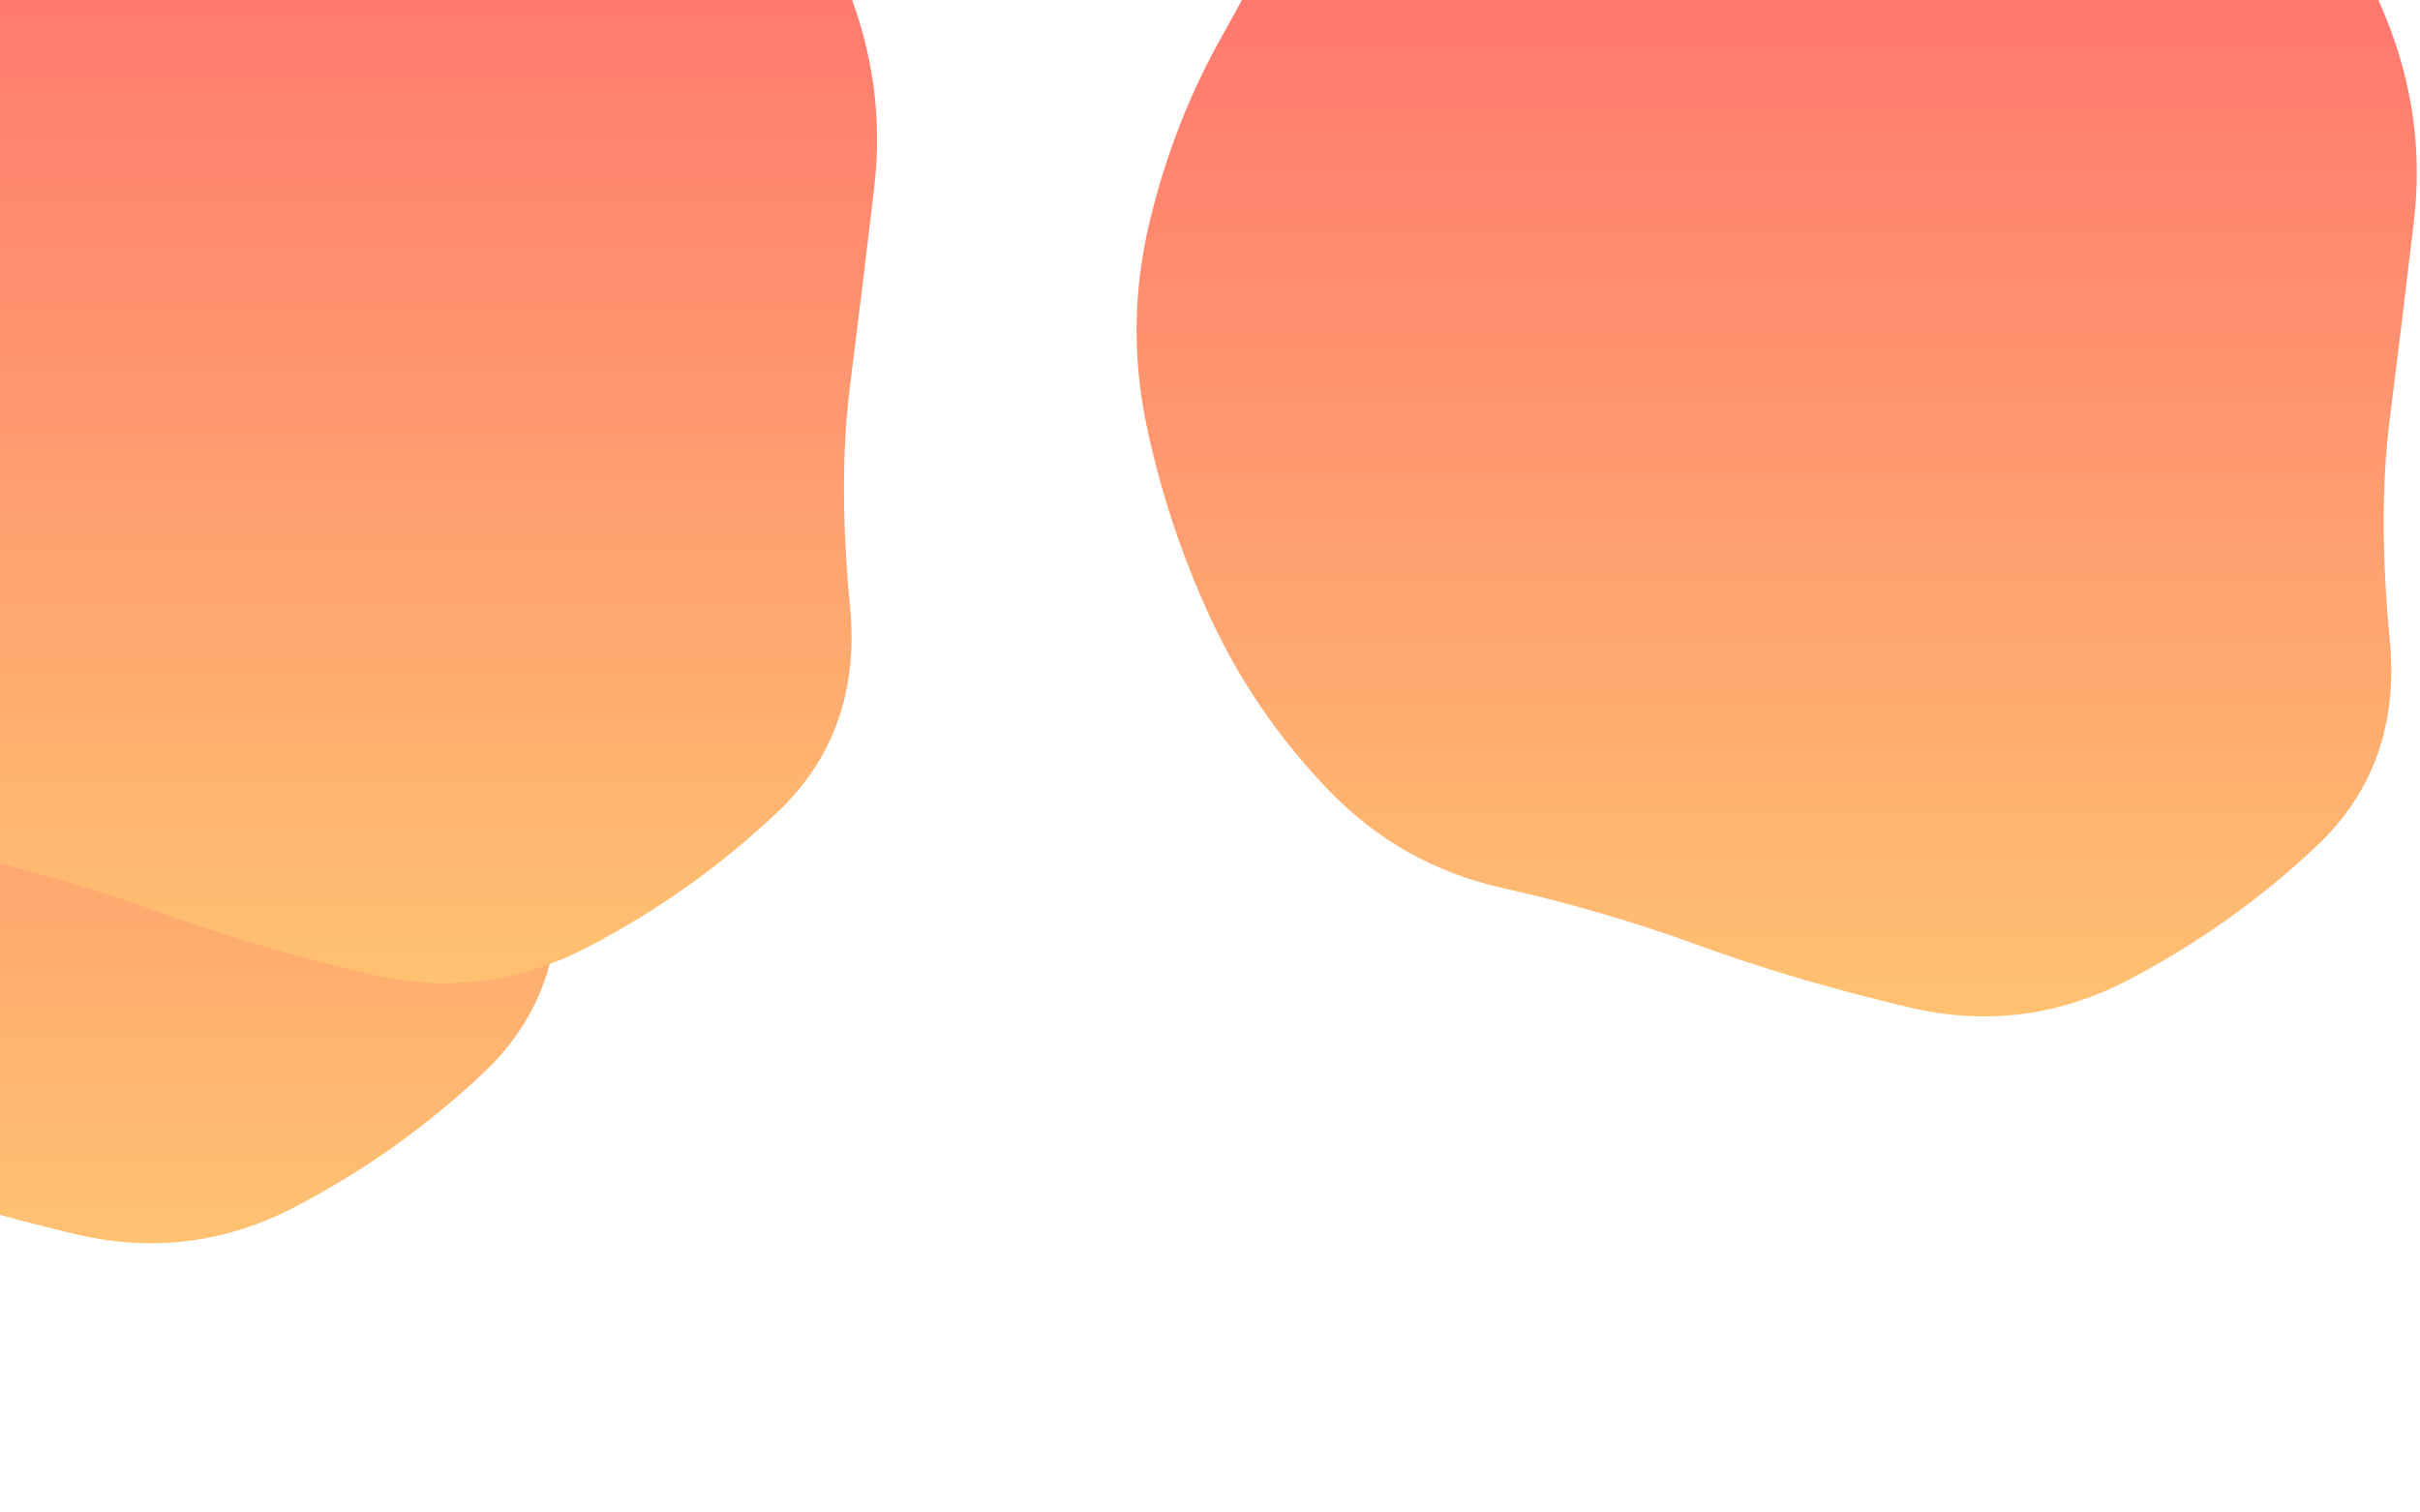 <svg viewBox="0 0 800 500" preserveAspectRatio="none" xmlns="http://www.w3.org/2000/svg" xmlns:xlink="http://www.w3.org/1999/xlink" width="100%" id="blobSvg">
  <g transform="translate(343, -143)">
    <defs>
      <linearGradient id="gradient" x1="0%" y1="0%" x2="0%" y2="100%">
        <stop offset="0%" style="stop-color: rgb(255, 95, 109);"></stop>
        <stop offset="100%" style="stop-color: rgb(255, 195, 113);"></stop>
      </linearGradient>
    </defs>
    <path class="blob" d="M447,281.5Q443,313,447,354.5Q451,396,423,422.5Q395,449,360.5,467Q326,485,288,476Q250,467,218.5,455.5Q187,444,153.5,436.5Q120,429,96,404Q72,379,57.5,348Q43,317,36,283.5Q29,250,37,216.5Q45,183,61.5,154Q78,125,92.5,89Q107,53,142,39.5Q177,26,213.5,38Q250,50,284.5,43.5Q319,37,350.5,53Q382,69,407.5,93Q433,117,446,149.5Q459,182,455,216Q451,250,447,281.5Z" fill="url(#gradient)"></path>
  </g>
  <g transform="translate(-263, -68)">
    <defs>
      <linearGradient id="gradient" x1="0%" y1="0%" x2="0%" y2="100%">
        <stop offset="0%" style="stop-color: rgb(255, 95, 109);"></stop>
        <stop offset="100%" style="stop-color: rgb(255, 195, 113);"></stop>
      </linearGradient>
    </defs>
    <path class="blob" d="M447,281.5Q443,313,447,354.5Q451,396,423,422.5Q395,449,360.5,467Q326,485,288,476Q250,467,218.5,455.5Q187,444,153.5,436.5Q120,429,96,404Q72,379,57.5,348Q43,317,36,283.5Q29,250,37,216.5Q45,183,61.5,154Q78,125,92.5,89Q107,53,142,39.5Q177,26,213.5,38Q250,50,284.5,43.5Q319,37,350.5,53Q382,69,407.5,93Q433,117,446,149.5Q459,182,455,216Q451,250,447,281.5Z" fill="url(#gradient)"></path>
  </g>
  <g transform="translate(-166, -154)">
    <defs>
      <linearGradient id="gradient" x1="0%" y1="0%" x2="0%" y2="100%">
        <stop offset="0%" style="stop-color: rgb(255, 95, 109);"></stop>
        <stop offset="100%" style="stop-color: rgb(255, 195, 113);"></stop>
      </linearGradient>
    </defs>
    <path class="blob" d="M447,281.5Q443,313,447,354.5Q451,396,423,422.5Q395,449,360.5,467Q326,485,288,476Q250,467,218.5,455.5Q187,444,153.5,436.5Q120,429,96,404Q72,379,57.5,348Q43,317,36,283.5Q29,250,37,216.5Q45,183,61.5,154Q78,125,92.5,89Q107,53,142,39.5Q177,26,213.5,38Q250,50,284.5,43.5Q319,37,350.5,53Q382,69,407.5,93Q433,117,446,149.5Q459,182,455,216Q451,250,447,281.5Z" fill="url(#gradient)"></path>
  </g>
</svg>